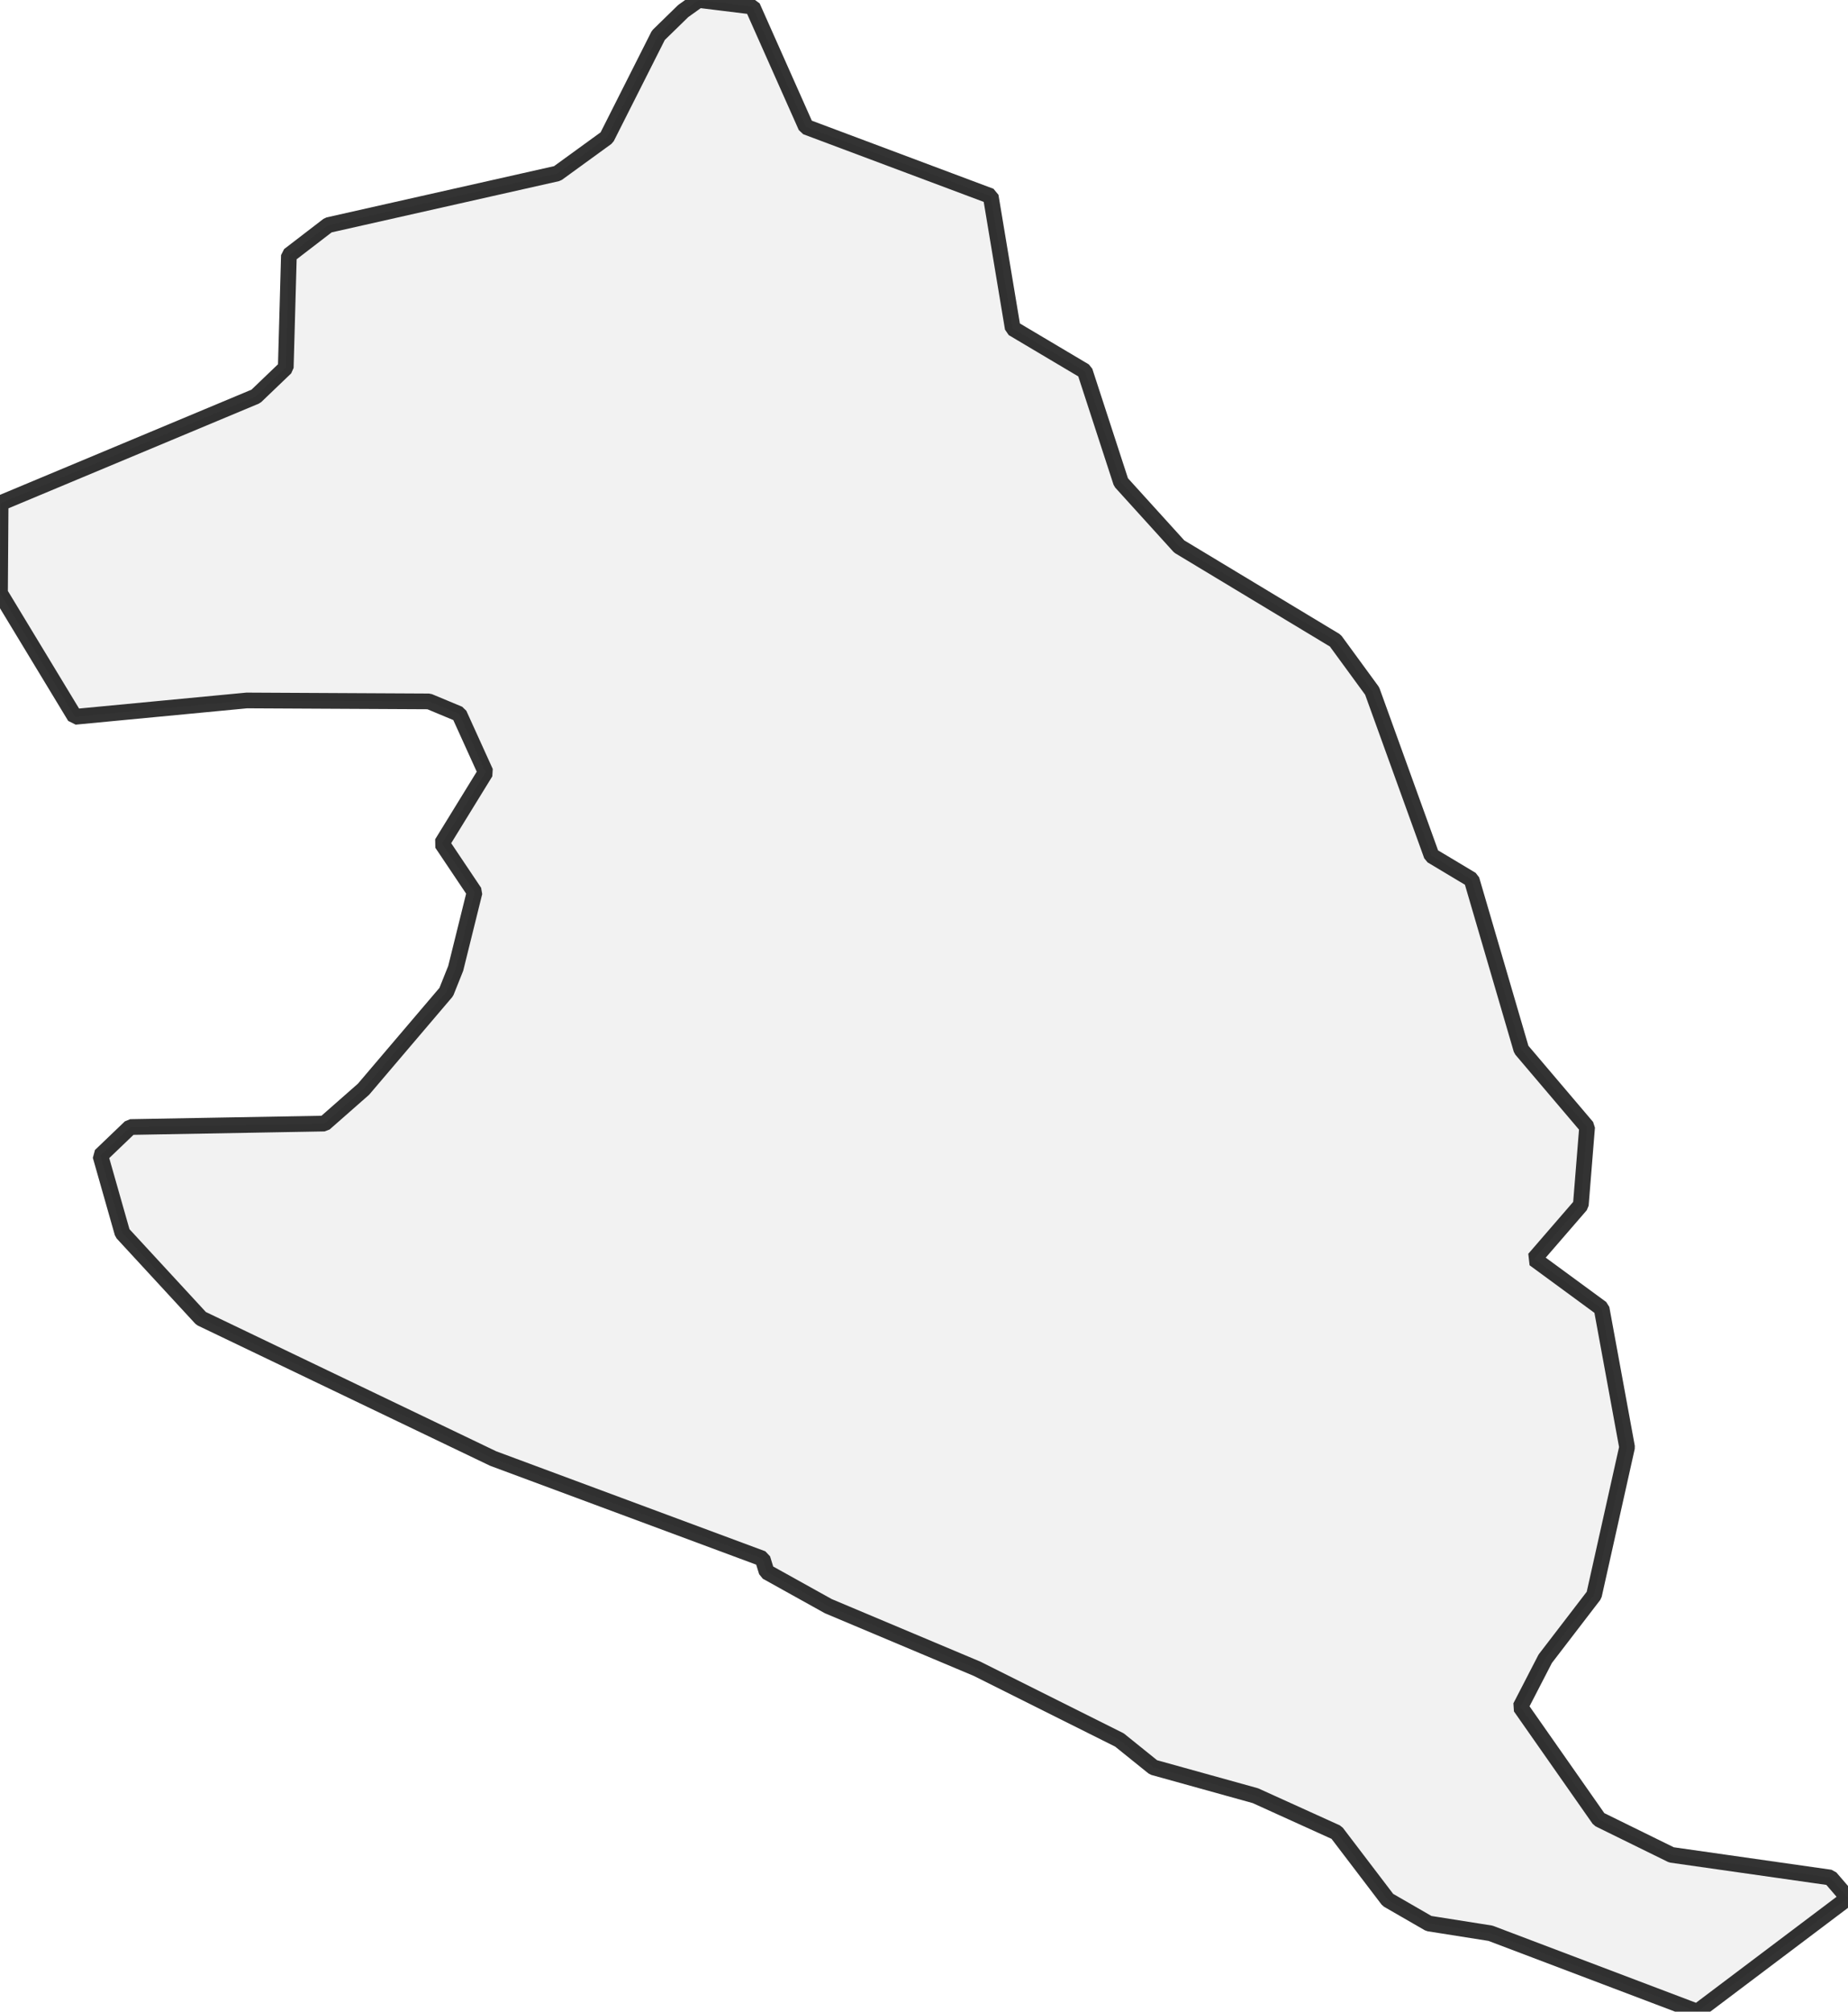 <?xml version="1.0" encoding="UTF-8" standalone="no"?>
<svg viewBox="0 0 235.248 256" xmlns="http://www.w3.org/2000/svg">
  <style>
    g.zone {
      fill: lightgray;
      stroke-width: 2;
      stroke-linecap: square;
      stroke-linejoin: bevel;
      stroke-miterlimit: 3;
      stroke-opacity: 0.8;
      stroke: black;
      fill-opacity: 0.3;
    }
  </style>
  <g class="zone" id="zone">
    <path d="M196.707,211.09 193.542,217.219 203.558,231.522 212.772,236.049 233.004,238.933 235.248,241.537 216.058,256 189.736,246.024 181.884,244.782 176.676,241.778 170.146,233.204 159.81,228.517 146.829,224.911 142.503,221.426 124.394,212.372 105.445,204.399 97.592,200.033 97.072,198.35 62.778,185.61 25.6,167.782 15.584,156.925 12.78,147.07 16.586,143.424 41.305,142.983 46.272,138.617 56.809,126.237 58.011,123.233 60.414,113.537 56.248,107.328 61.817,98.274 58.451,90.862 54.605,89.259 31.409,89.139 9.535,91.223 0,75.478 0.08,64.02 32.571,50.439 36.377,46.793 36.777,32.491 41.785,28.645 70.951,22.074 77.241,17.507 83.811,4.487 86.976,1.402 88.939,0 95.79,0.841 102.6,16.145 126.117,24.959 128.921,41.785 138.096,47.234 142.703,61.376 150.115,69.549 169.986,81.527 174.673,87.937 182.245,108.89 187.333,111.935 193.663,133.569 202.036,143.424 201.234,153.36 195.305,160.21 203.879,166.5 207.124,184.168 202.917,202.997 196.707,211.09Z"/>
  </g>
</svg>